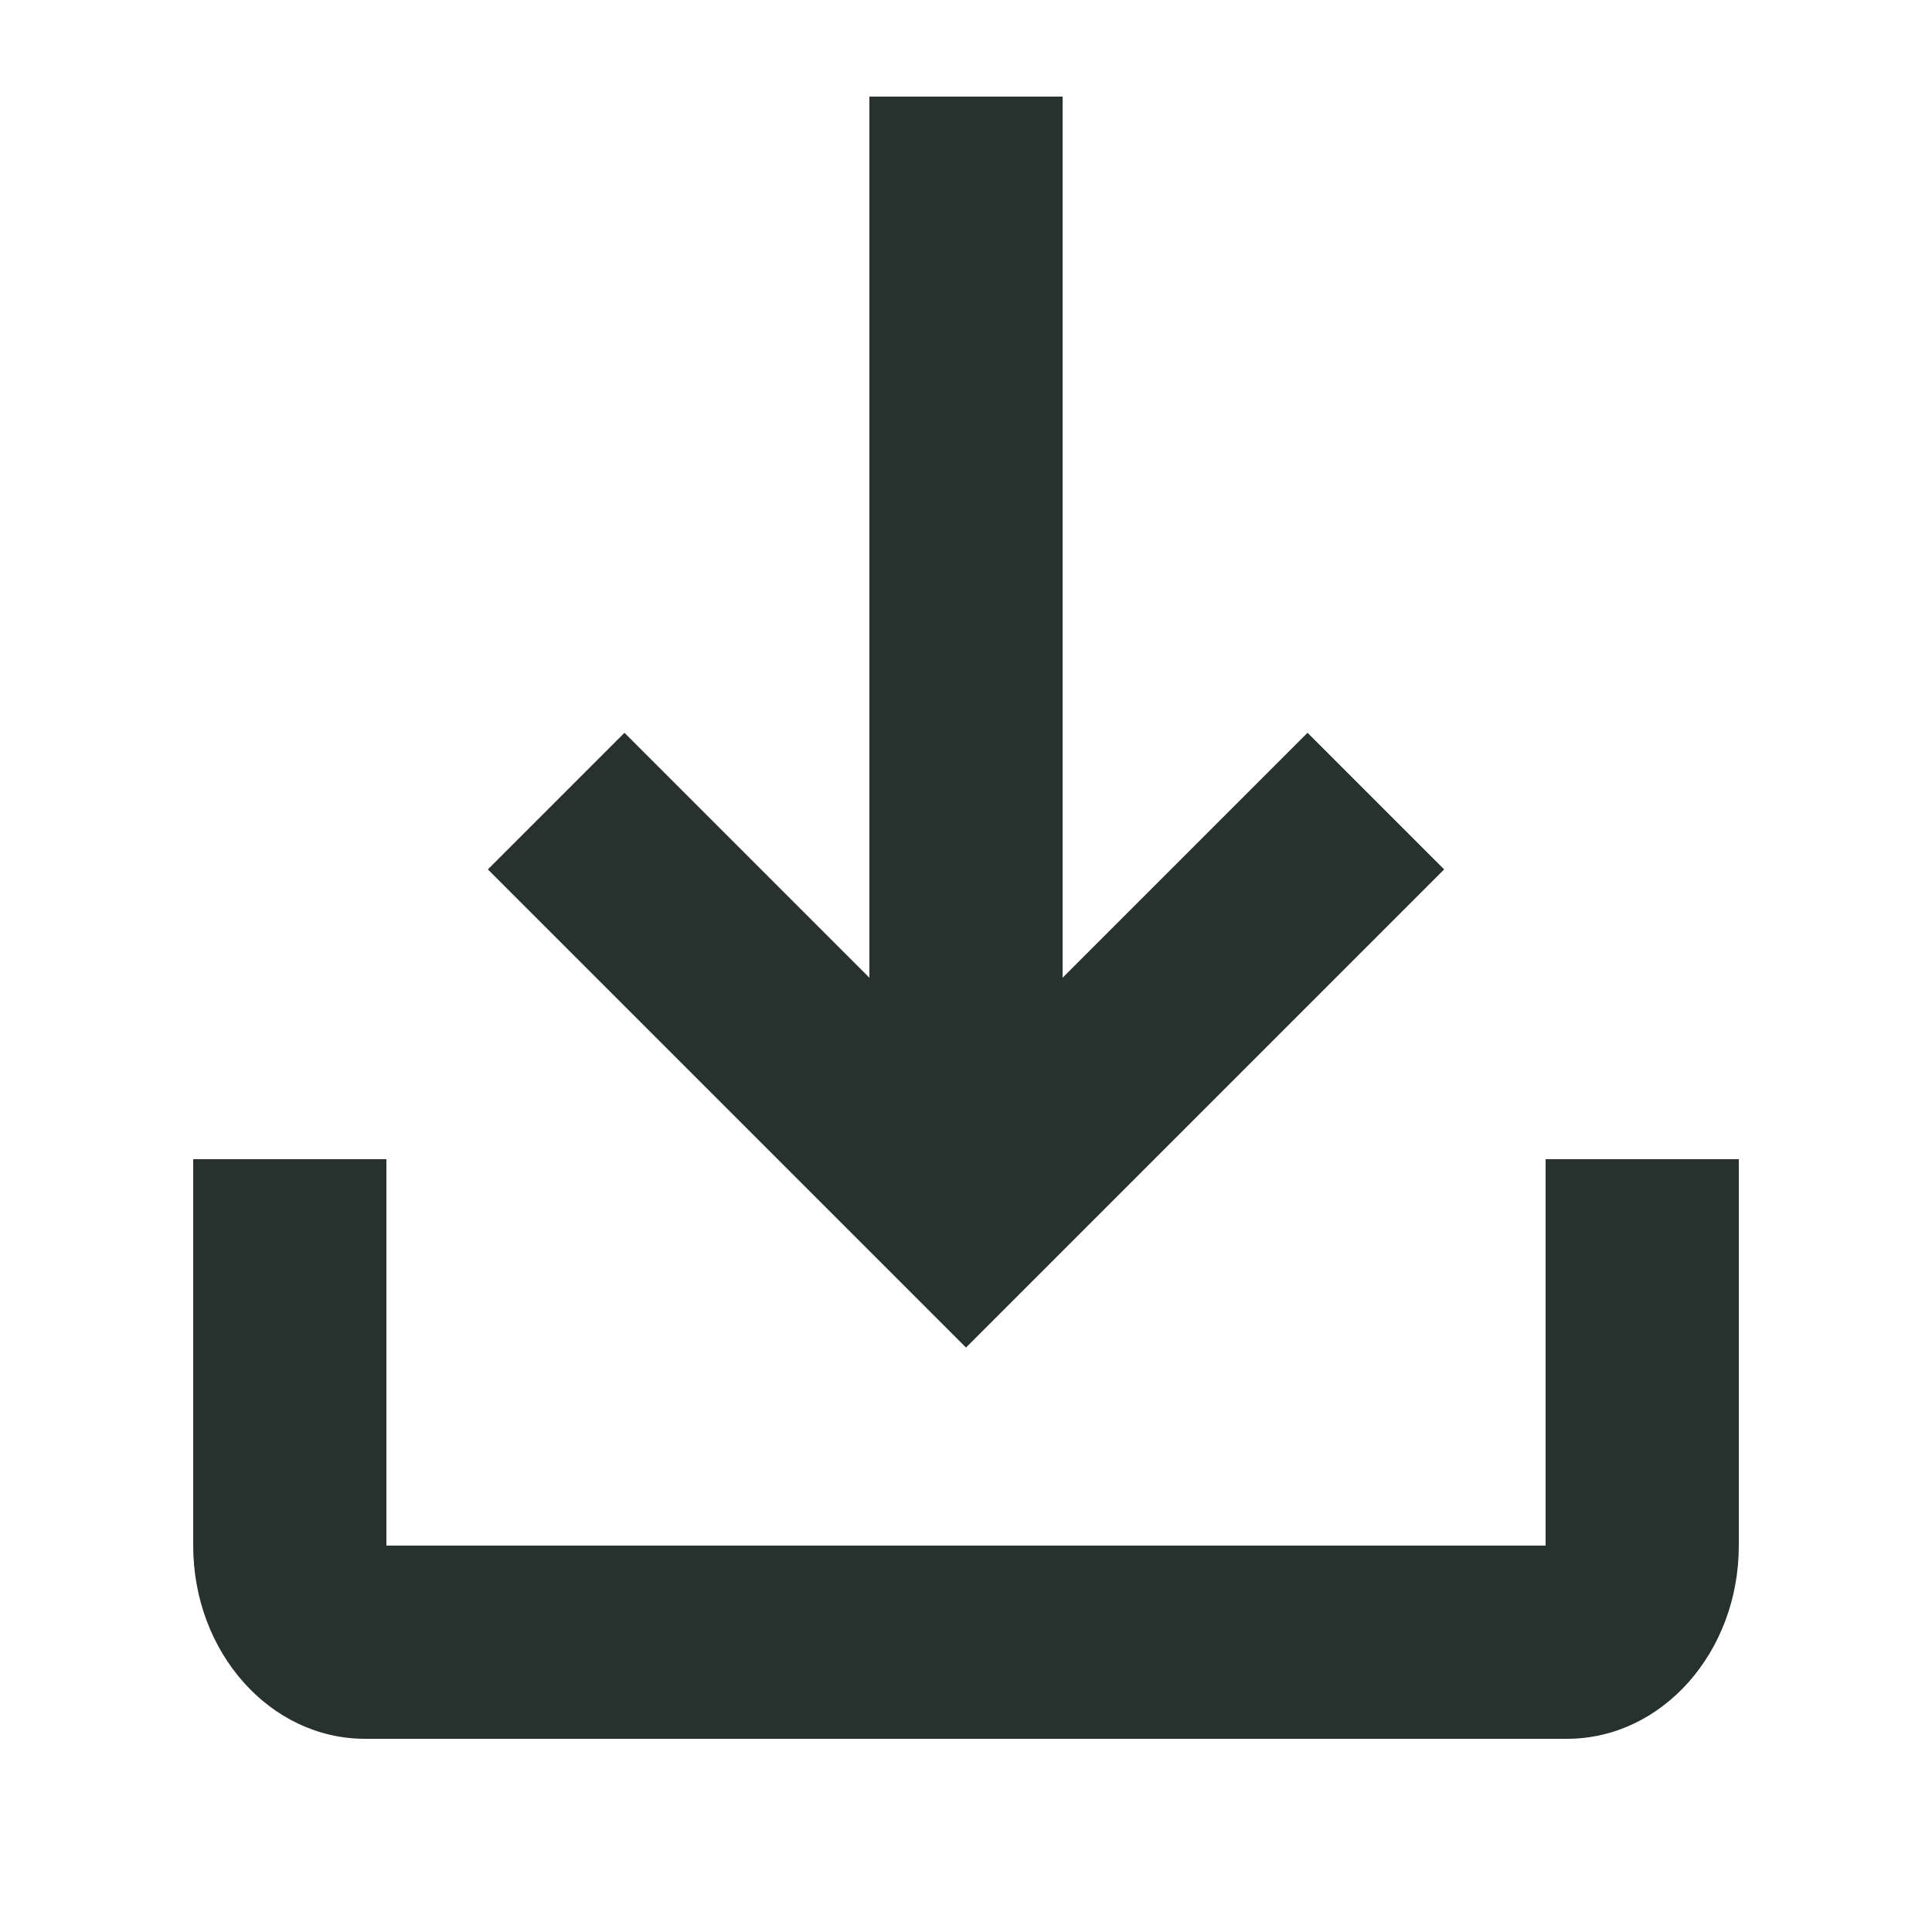 <?xml version="1.0" encoding="UTF-8"?>
<svg width="20px" height="20px" viewBox="0 0 20 20" version="1.1" xmlns="http://www.w3.org/2000/svg" xmlns:xlink="http://www.w3.org/1999/xlink">
    <g id="Assets" stroke="none" stroke-width="1" fill="none" fill-rule="evenodd">
        <g id="icon-20-download" fill-rule="nonzero" fill="#27322F">
            <path d="M2,12.75 L2,12 L4,12 L4,13 L16,13 L16,12 L18,12 L18,13.5 L18,16 C18,17.105 17.204,18 16.222,18 L3.778,18 C2.796,18 2,17.105 2,16 L2,12.5 L2,12.75 Z M4,13 L4,16 L16,16 L16,13 L4,13 Z" id="Combined-Shape"></path>
            <polygon id="Line" transform="translate(10, 9) rotate(-45) translate(-10, -9) " points="8.5 10.5 8.5 5.5 6.5 5.5 6.5 12.5 13.5 12.5 13.5 10.5"></polygon>
            <polygon id="Line-2" points="9 1 9 12.5 11 12.5 11 1"></polygon>
        </g>
    </g>
</svg>